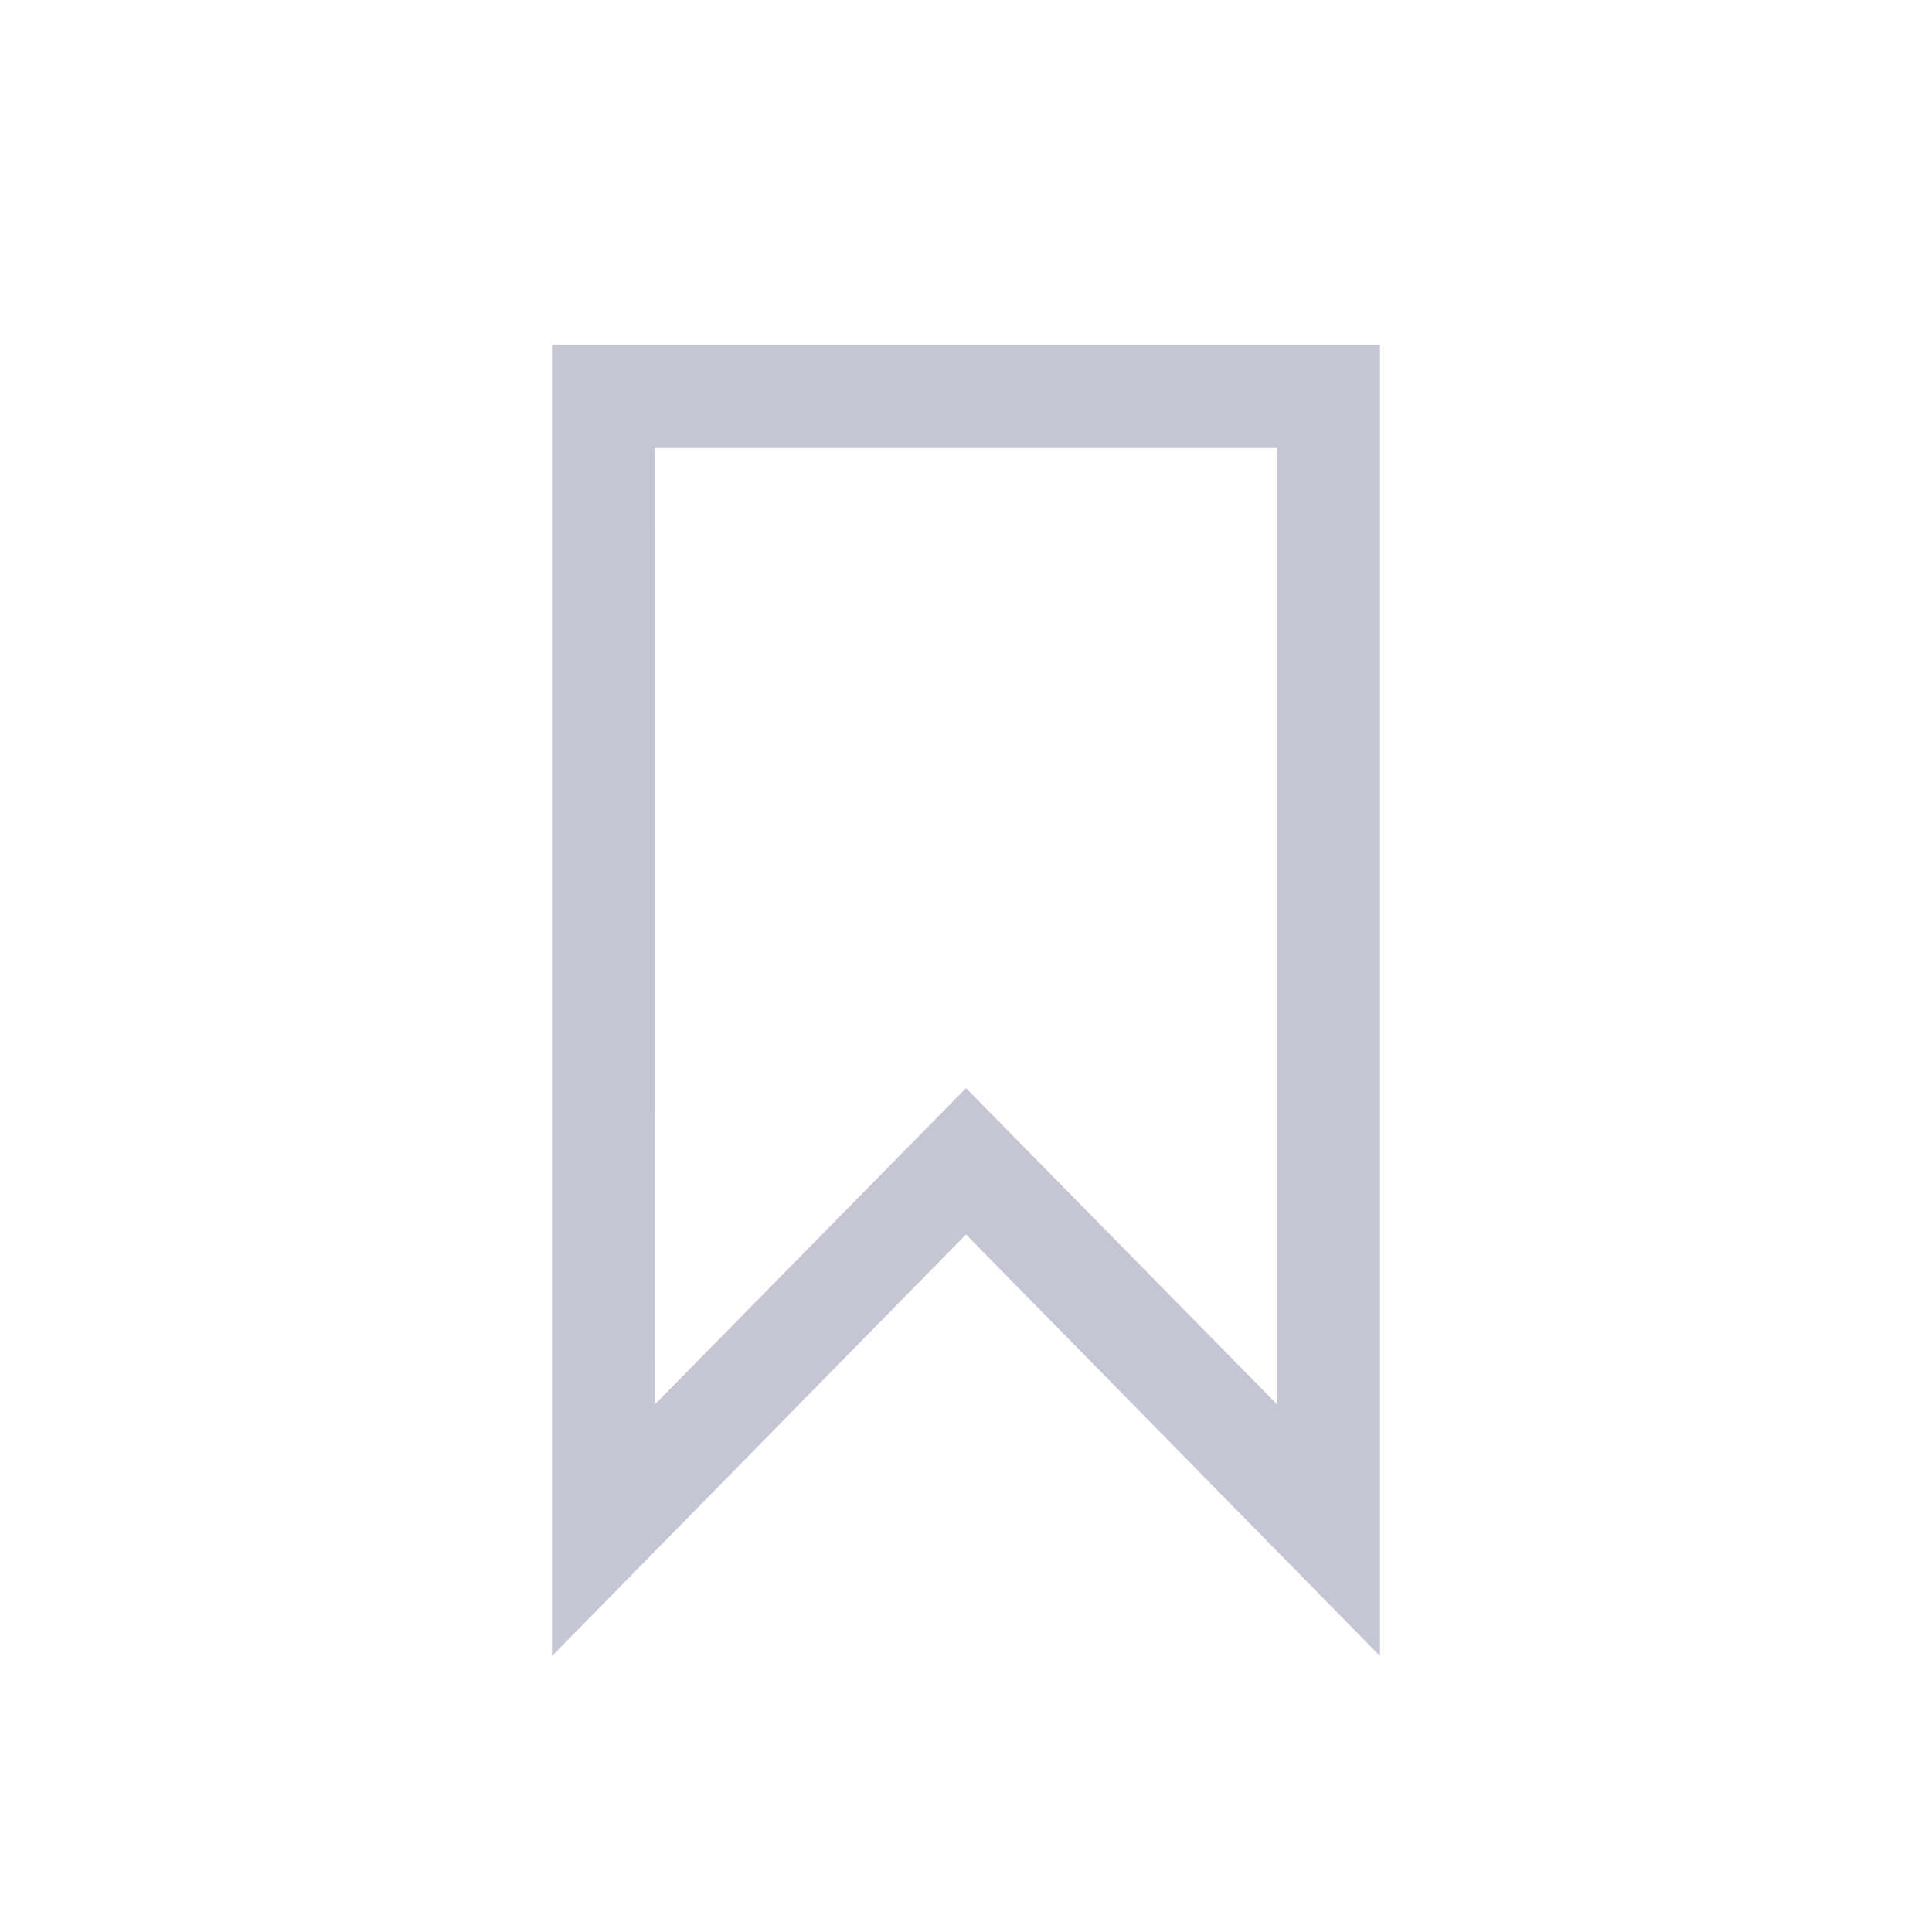 <svg xmlns="http://www.w3.org/2000/svg" width="28" height="28" viewBox="0 0 28 28">
  <defs>
    <style>
      .cls-1 {
        fill: #c6c5d4;
      }

      .cls-2 {
        fill: none;
      }
    </style>
  </defs>
  <g id="minha_lista" data-name="minha lista" transform="translate(-39 -465)">
    <path id="bookmark" class="cls-1" d="M-12.09-49.08v19l6-6.109,6,6.109v-19Zm1.489,1.494h9.022v13.862L-6.09-38.31-10.6-33.725Z" transform="translate(59.09 519.08)"/>
    <rect id="Rectangle_120" data-name="Rectangle 120" class="cls-2" width="28" height="28" transform="translate(39 465)"/>
  </g>
</svg>
